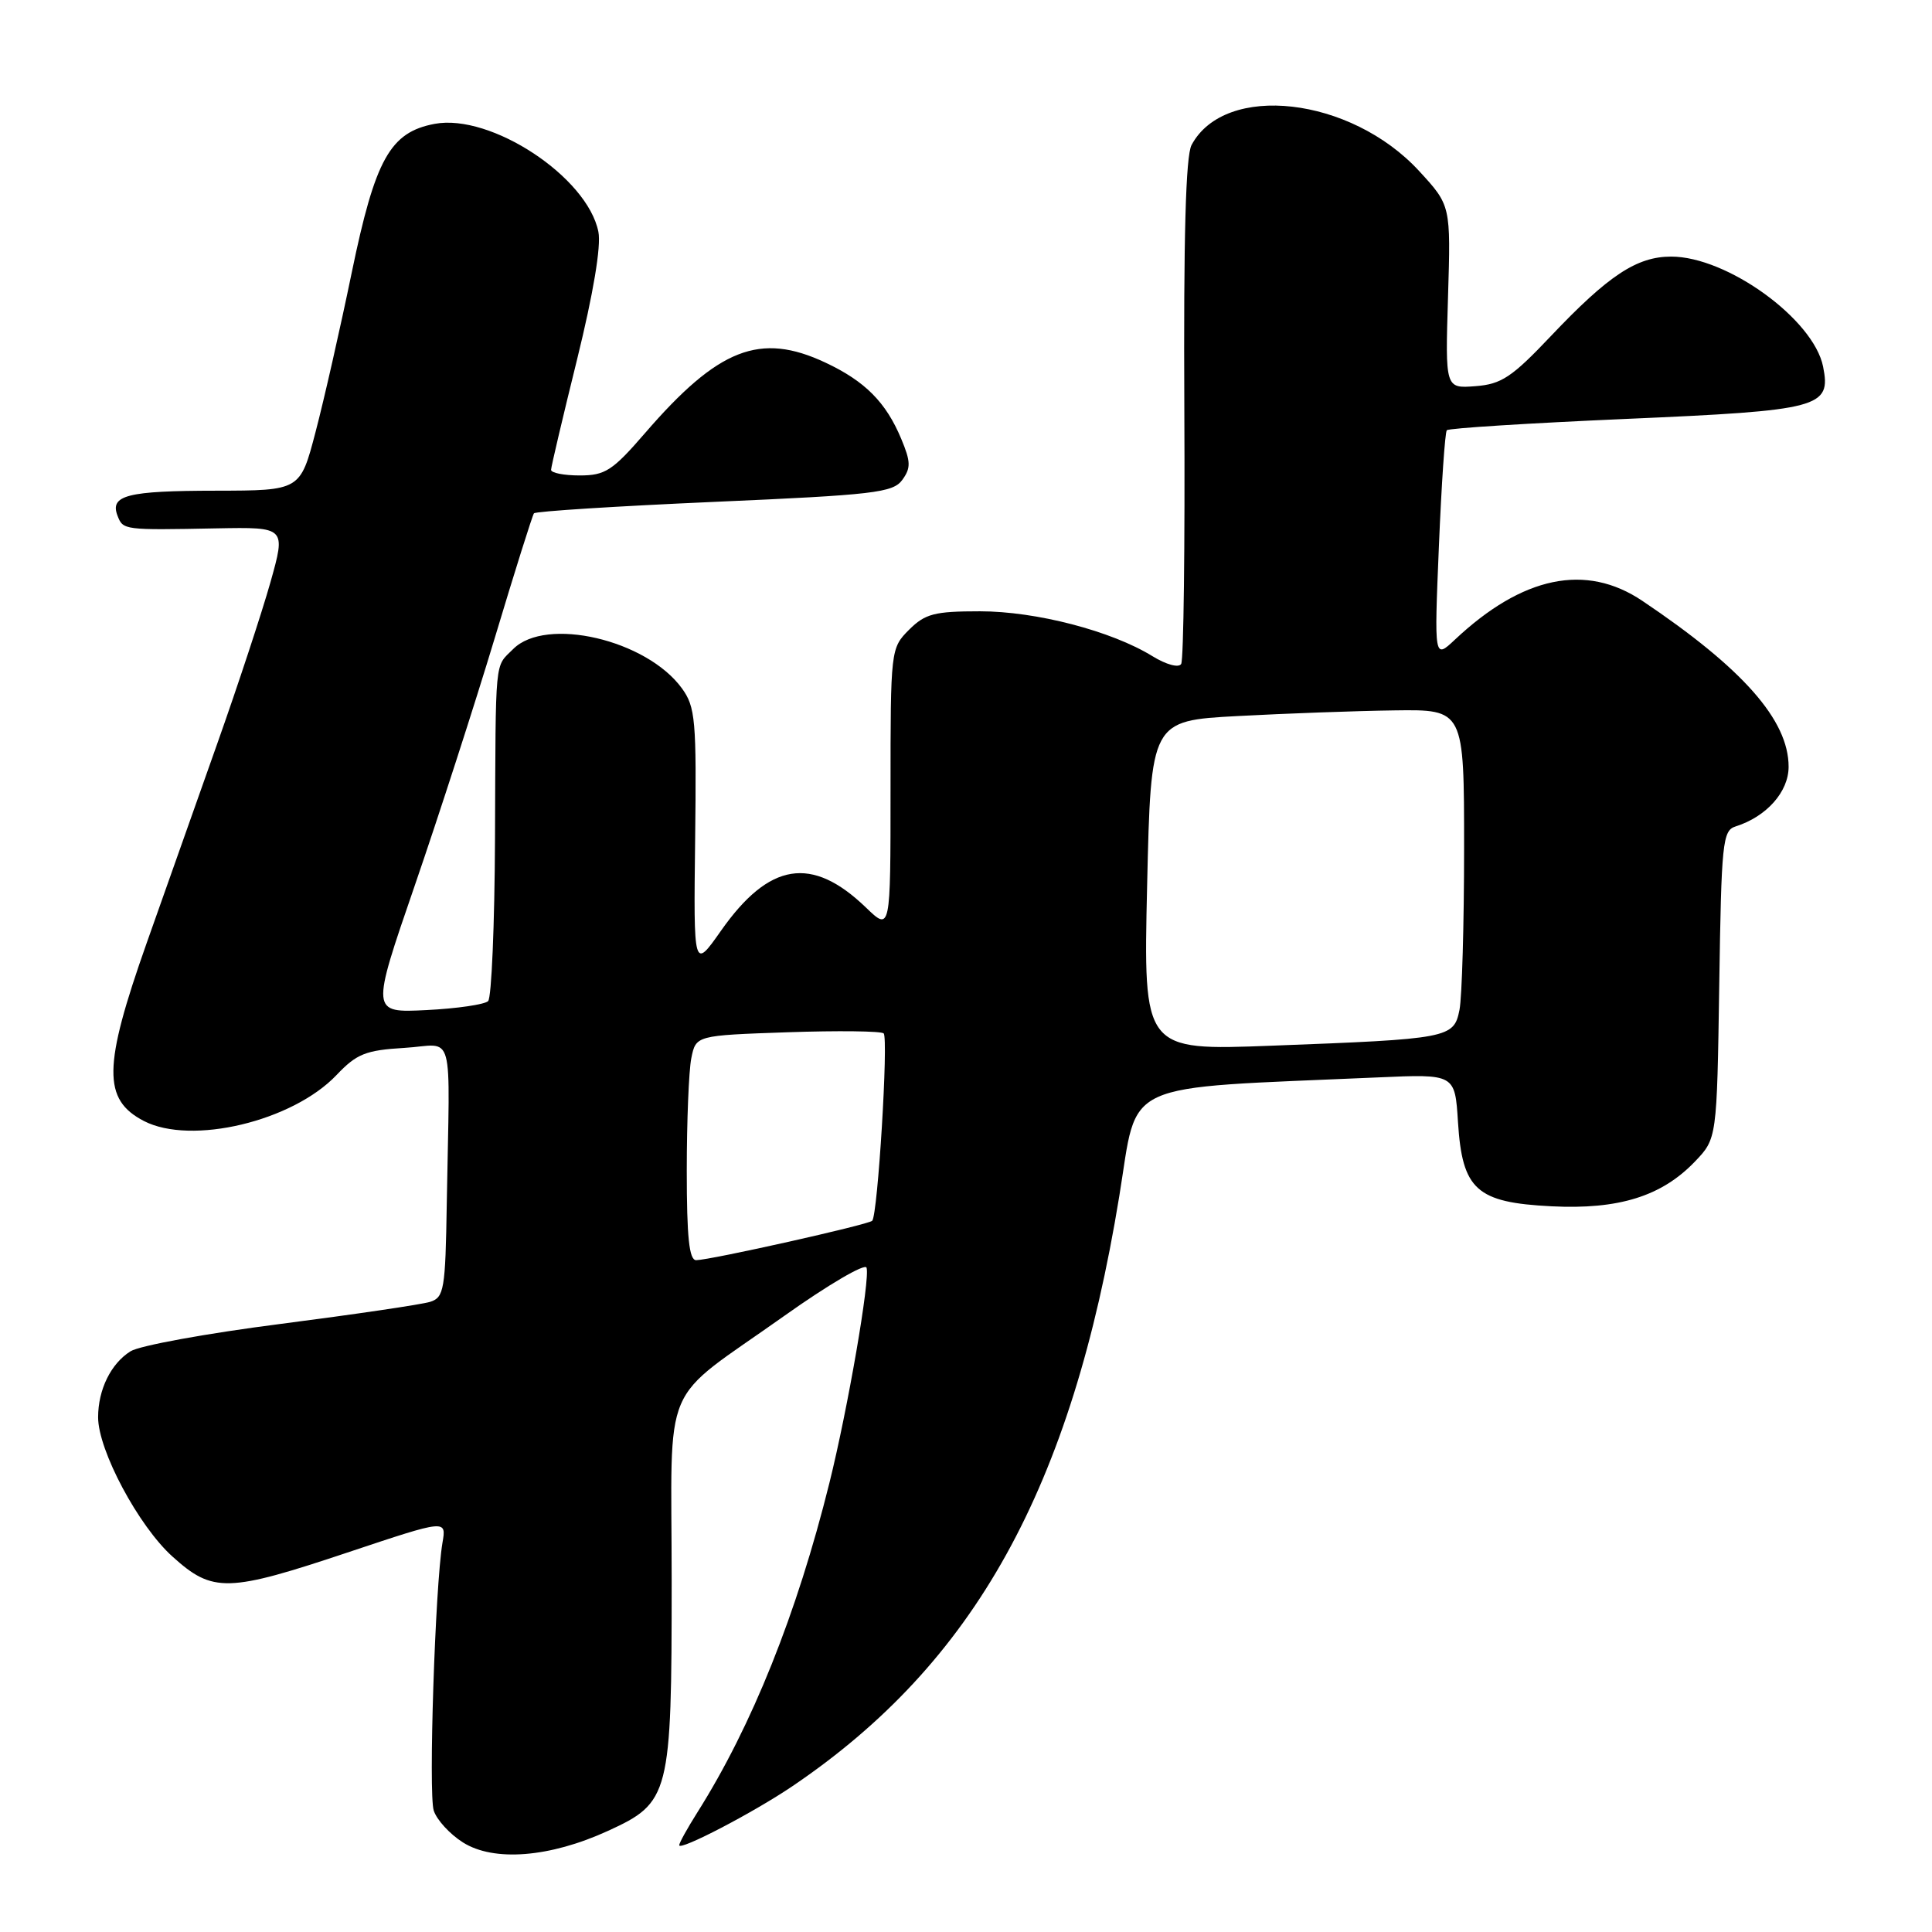 <?xml version="1.0" encoding="UTF-8" standalone="no"?>
<!DOCTYPE svg PUBLIC "-//W3C//DTD SVG 1.1//EN" "http://www.w3.org/Graphics/SVG/1.1/DTD/svg11.dtd" >
<svg xmlns="http://www.w3.org/2000/svg" xmlns:xlink="http://www.w3.org/1999/xlink" version="1.1" viewBox="0 0 256 256">
 <g >
 <path fill="currentColor"
d=" M 80.54 242.61 C 88.76 238.85 89.00 237.92 89.00 209.50 C 89.00 182.08 87.25 186.20 103.98 174.32 C 109.74 170.23 114.62 167.37 114.82 167.97 C 115.32 169.45 112.34 186.68 109.90 196.50 C 105.59 213.85 99.63 228.71 92.40 240.16 C 91.08 242.25 90.00 244.20 90.00 244.50 C 90.00 245.30 99.86 240.16 105.00 236.68 C 129.17 220.32 141.99 197.18 148.31 158.50 C 150.86 142.94 147.91 144.29 182.64 142.76 C 192.79 142.31 192.79 142.31 193.19 148.68 C 193.76 157.66 195.63 159.34 205.57 159.84 C 214.48 160.29 220.17 158.52 224.58 153.92 C 227.50 150.87 227.50 150.87 227.81 130.49 C 228.09 111.64 228.25 110.05 229.97 109.51 C 234.08 108.21 237.00 104.92 237.00 101.60 C 237.00 95.43 230.95 88.57 217.61 79.61 C 210.14 74.59 201.74 76.33 192.77 84.77 C 190.04 87.33 190.04 87.33 190.66 72.42 C 191.00 64.21 191.47 57.28 191.71 57.01 C 191.95 56.74 202.62 56.07 215.42 55.51 C 241.23 54.39 242.65 54.01 241.57 48.58 C 240.31 42.30 228.86 34.00 221.44 34.00 C 216.88 34.00 213.12 36.49 205.50 44.53 C 200.33 49.99 198.94 50.91 195.50 51.17 C 191.50 51.48 191.50 51.48 191.87 39.35 C 192.24 27.22 192.24 27.22 188.03 22.65 C 178.97 12.82 162.33 10.92 157.89 19.21 C 157.11 20.66 156.82 31.43 156.93 54.17 C 157.02 72.24 156.84 87.46 156.51 87.98 C 156.18 88.52 154.54 88.07 152.71 86.95 C 147.28 83.60 137.28 81.00 129.85 81.00 C 123.81 81.00 122.59 81.32 120.45 83.45 C 118.02 85.89 118.00 86.09 118.00 104.65 C 118.00 123.39 118.00 123.39 114.75 120.26 C 107.57 113.34 101.93 114.24 95.54 123.32 C 91.90 128.50 91.90 128.50 92.11 111.20 C 92.30 95.38 92.15 93.68 90.35 91.20 C 85.66 84.76 72.34 81.66 68.00 86.00 C 65.51 88.49 65.69 86.65 65.59 111.17 C 65.54 122.53 65.13 132.20 64.68 132.65 C 64.23 133.10 60.55 133.64 56.51 133.84 C 49.15 134.21 49.15 134.21 54.95 117.36 C 58.14 108.09 62.92 93.30 65.57 84.50 C 68.21 75.70 70.55 68.28 70.75 68.02 C 70.96 67.75 81.72 67.07 94.66 66.50 C 115.78 65.58 118.32 65.28 119.55 63.60 C 120.71 62.01 120.69 61.19 119.41 58.13 C 117.39 53.30 114.62 50.51 109.38 48.05 C 100.71 43.97 95.18 46.14 85.45 57.41 C 81.16 62.37 80.19 63.00 76.81 63.00 C 74.71 63.00 73.01 62.66 73.02 62.25 C 73.03 61.84 74.58 55.25 76.47 47.61 C 78.62 38.88 79.67 32.61 79.29 30.72 C 77.84 23.45 65.05 15.02 57.60 16.41 C 51.69 17.52 49.72 21.07 46.61 36.10 C 45.09 43.47 42.93 52.99 41.81 57.25 C 39.78 65.00 39.78 65.00 28.64 65.02 C 16.87 65.03 14.53 65.62 15.57 68.33 C 16.31 70.24 16.36 70.25 28.70 70.01 C 37.89 69.84 37.89 69.84 35.83 77.17 C 34.69 81.20 31.53 90.80 28.80 98.50 C 26.07 106.20 21.85 118.12 19.42 125.00 C 13.65 141.33 13.59 145.70 19.07 148.54 C 25.35 151.78 38.76 148.58 44.59 142.45 C 47.27 139.63 48.44 139.16 53.59 138.85 C 60.35 138.45 59.60 135.67 59.20 159.43 C 59.02 170.90 58.84 171.91 57.00 172.50 C 55.89 172.85 47.00 174.16 37.22 175.42 C 27.45 176.67 18.49 178.30 17.30 179.05 C 14.70 180.67 13.00 184.13 13.00 187.80 C 13.00 192.17 18.35 202.20 22.85 206.25 C 28.21 211.09 30.13 211.04 46.33 205.62 C 59.16 201.34 59.16 201.34 58.63 204.42 C 57.66 210.16 56.76 237.65 57.47 239.90 C 57.86 241.13 59.60 243.03 61.34 244.13 C 65.44 246.72 72.85 246.13 80.54 242.61 Z  M 91.00 155.12 C 91.00 148.59 91.27 141.89 91.60 140.23 C 92.21 137.20 92.21 137.20 104.35 136.78 C 111.03 136.55 116.76 136.62 117.09 136.93 C 117.74 137.57 116.31 161.02 115.57 161.76 C 115.05 162.28 94.24 166.94 92.25 166.98 C 91.32 166.99 91.00 163.97 91.00 155.12 Z  M 152.00 117.36 C 152.50 95.50 152.50 95.50 164.00 94.88 C 170.32 94.54 179.66 94.20 184.75 94.13 C 194.00 94.00 194.00 94.00 194.00 112.37 C 194.00 122.48 193.72 132.13 193.39 133.81 C 192.64 137.56 192.04 137.67 168.50 138.56 C 151.50 139.21 151.50 139.21 152.00 117.36 Z "/>
</g>
</svg>